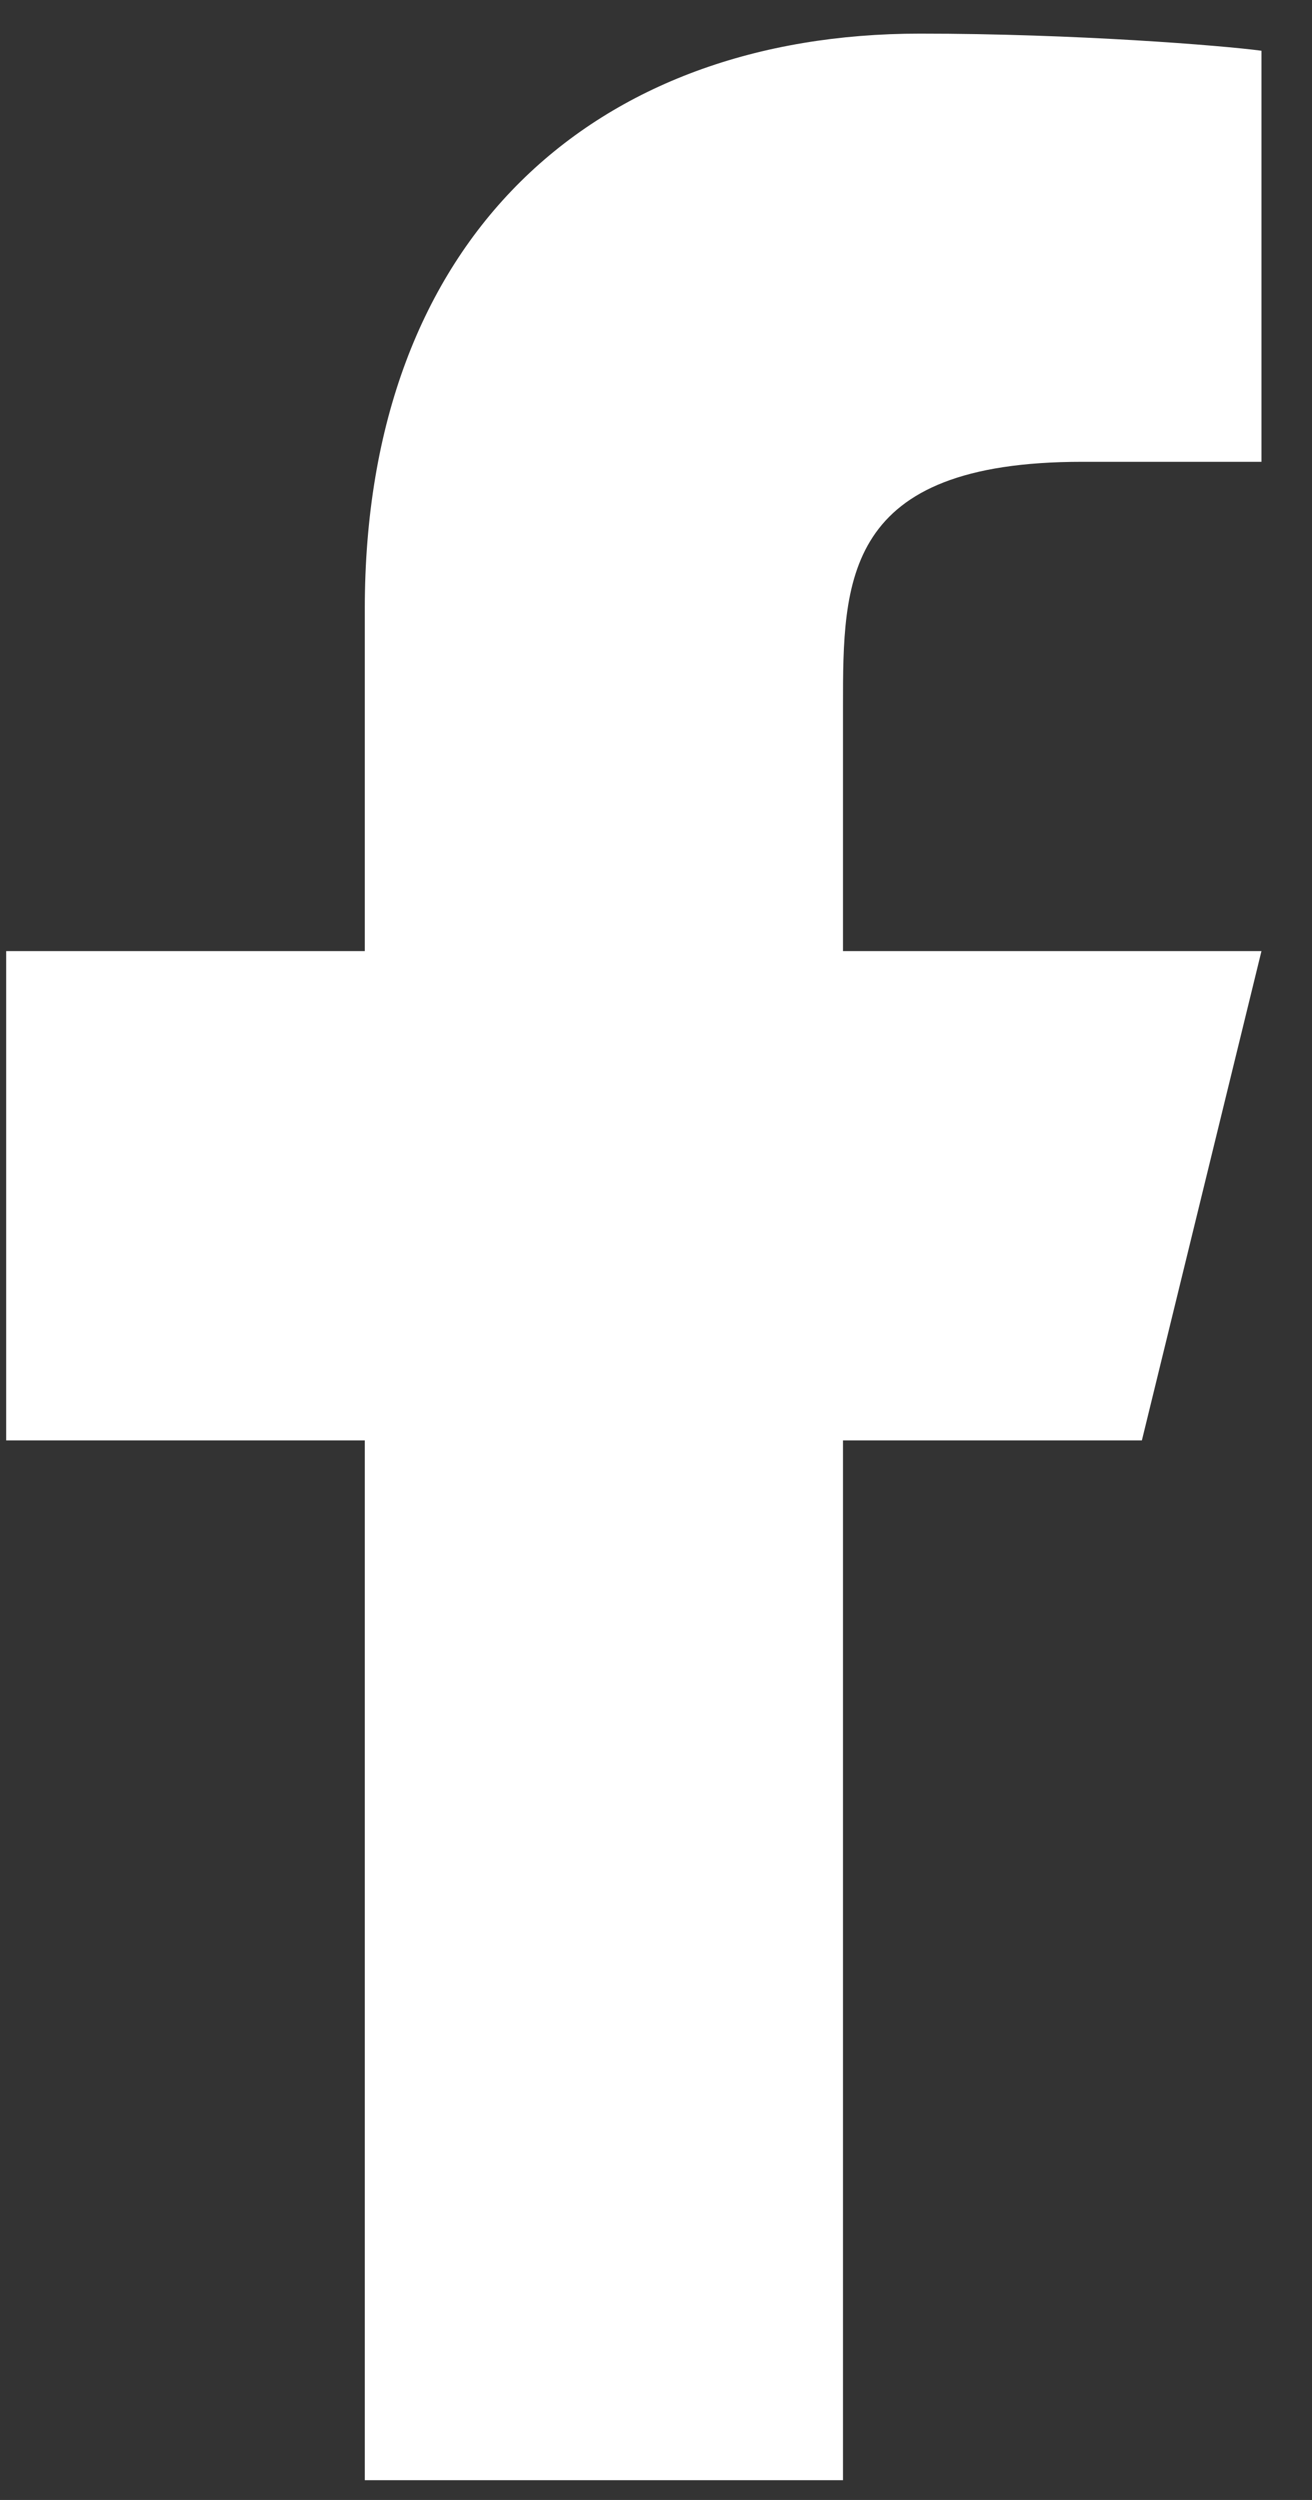 <svg width="21" height="40" viewBox="0 0 21 40" fill="none" xmlns="http://www.w3.org/2000/svg">
<rect x="0" y="0" width="21" height="40" fill="#333333" stroke="none"/>
<path d="M13.493 23.047H18.277L20.191 15.218H13.493V11.303C13.493 9.287 13.493 7.389 17.321 7.389H20.191V0.812C19.567 0.728 17.212 0.538 14.724 0.538C9.529 0.538 5.839 3.782 5.839 9.738V15.218H0.099V23.047H5.839V39.684H13.493V23.047Z" fill="white"/>
</svg>
